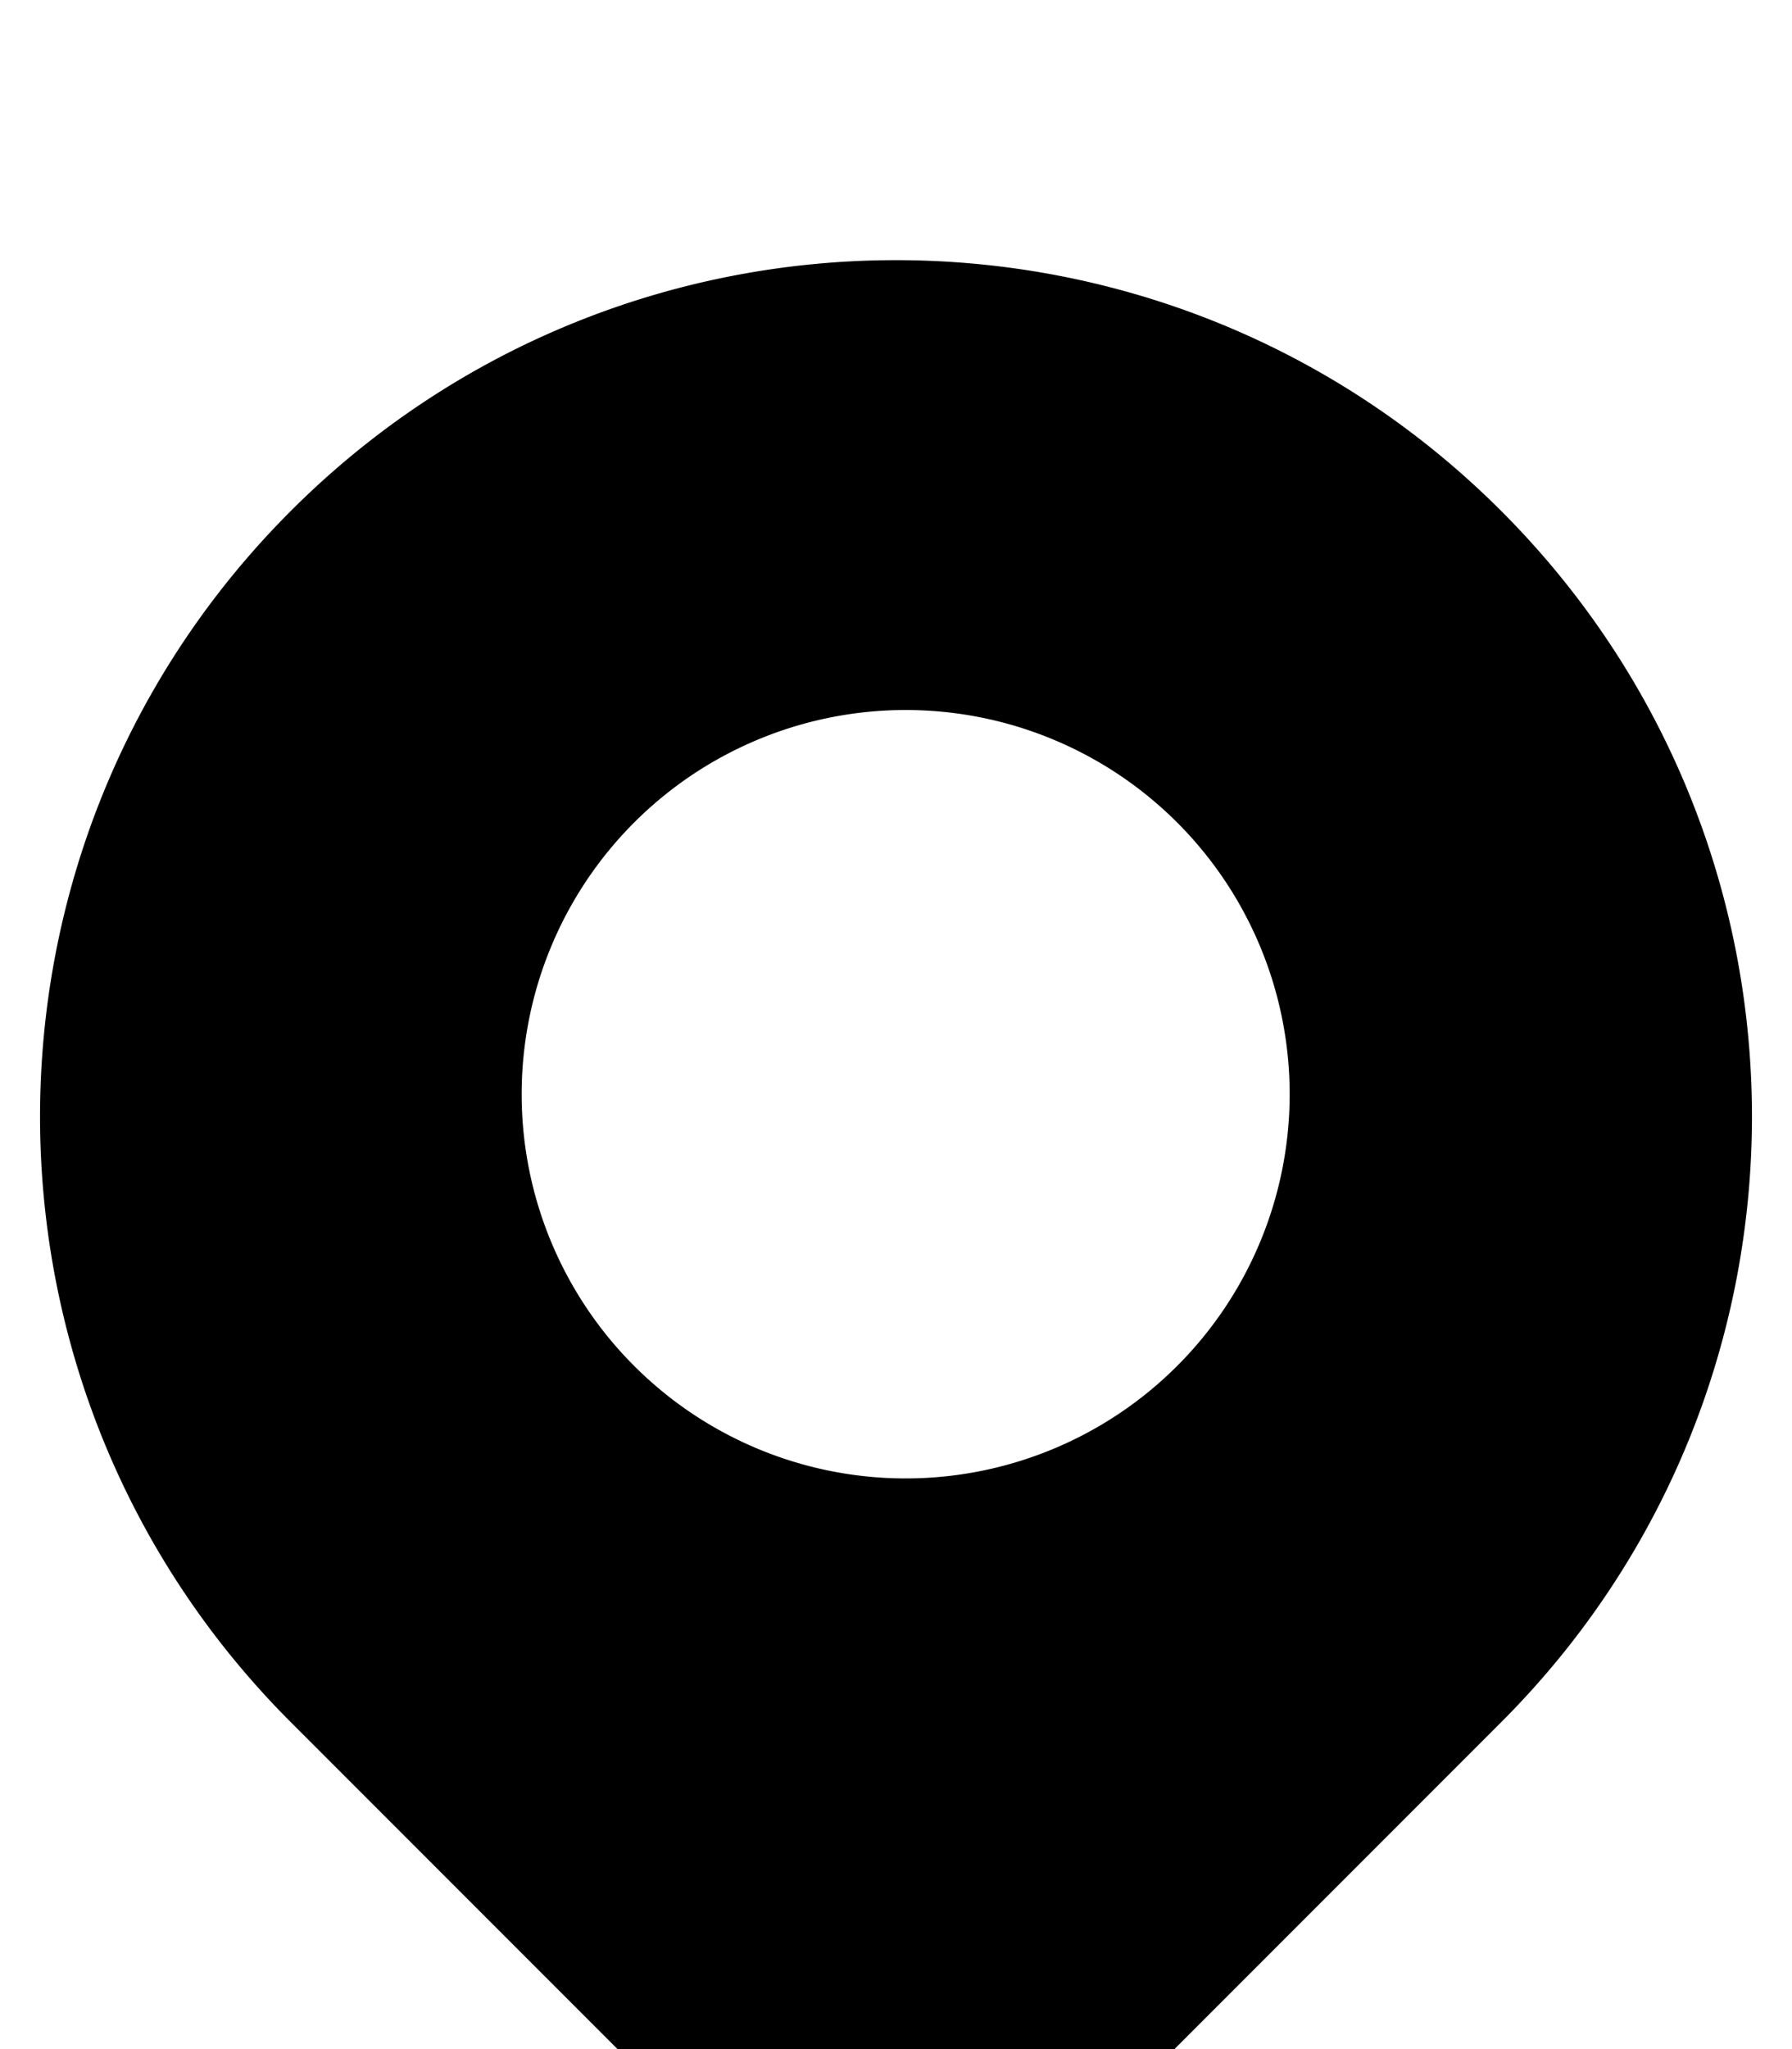 <svg width="28" height="32"><g filter="url(#a)"><path fill-rule="evenodd" d="M4.543 3.98c-5.223 5.223-5.223 13.691 0 18.914l8.75 8.75a1 1 0 0 0 1.414 0l8.75-8.75c5.223-5.223 5.223-13.691 0-18.914-5.223-5.223-13.691-5.223-18.914 0Zm3.608 9.108a6 6 0 1 1 12 0 6 6 0 0 1-12 0Z" clip-rule="evenodd"/></g><defs><filter id="a" width="26.749" height="35.874" x=".626" y=".063" color-interpolation-filters="sRGB" filterUnits="userSpaceOnUse"><feFlood flood-opacity="0" result="BackgroundImageFix"/><feBlend in="SourceGraphic" in2="BackgroundImageFix" result="shape"/><feColorMatrix in="SourceAlpha" result="hardAlpha" values="0 0 0 0 0 0 0 0 0 0 0 0 0 0 0 0 0 0 127 0"/><feOffset dy="4"/><feGaussianBlur stdDeviation="2"/><feComposite in2="hardAlpha" k2="-1" k3="1" operator="arithmetic"/><feColorMatrix values="0 0 0 0 0 0 0 0 0 0 0 0 0 0 0 0 0 0 0.25 0"/><feBlend in2="shape" result="effect1_innerShadow_49_5279"/></filter></defs></svg>